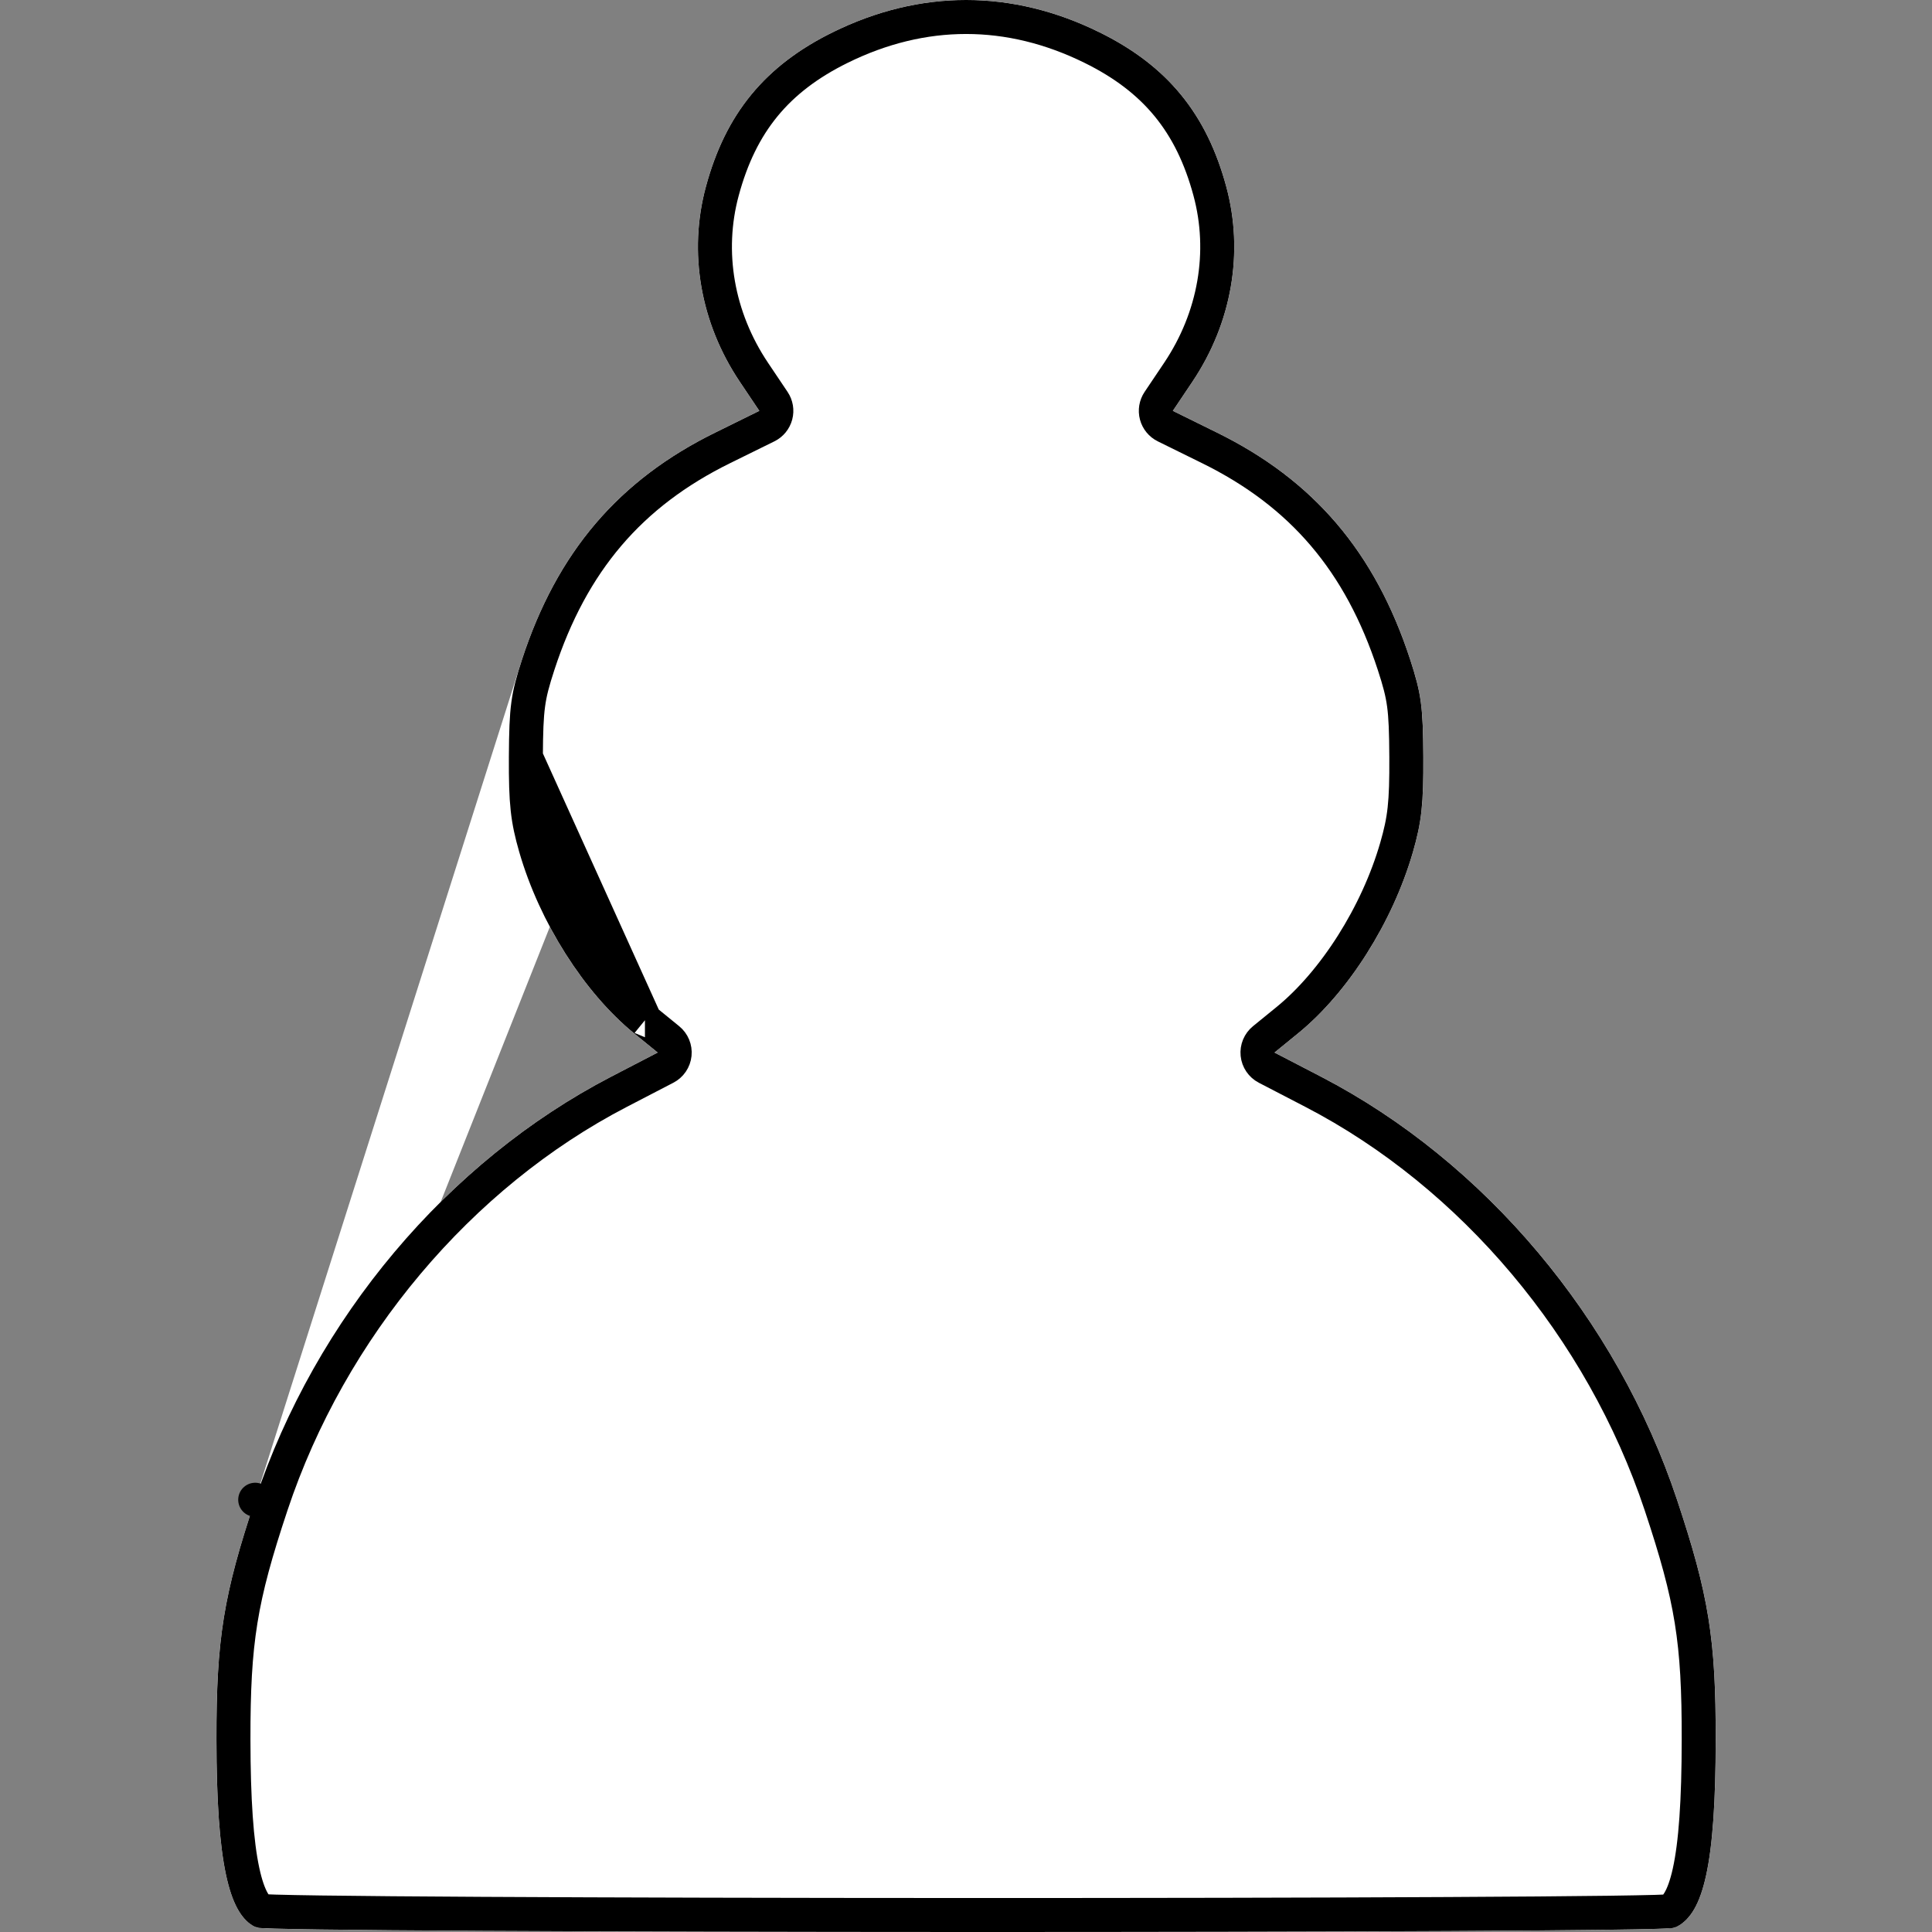 <svg width="1080" height="1080" viewBox="0 0 1080 1080" fill="none" xmlns="http://www.w3.org/2000/svg">
<rect x="0" y="0" width="1080" height="1080" fill="#808080" stroke="none"/>
<g clip-path="url(#clip0_103_29)">
<path d="M159.261 843.887L159.261 843.887C142.092 895.467 138.445 918.032 138.501 972.369C138.535 1006.11 140.221 1029.27 143.458 1044.37C145.655 1054.63 148.064 1058.83 149.322 1060.44C150.612 1060.49 152.215 1060.55 154.141 1060.61C160.128 1060.78 168.77 1060.94 179.741 1061.09C201.66 1061.39 232.595 1061.65 269.575 1061.85C343.52 1062.26 441.482 1062.48 539.474 1062.5C637.467 1062.52 735.458 1062.34 809.462 1061.95C846.471 1061.76 877.444 1061.52 899.407 1061.23C910.4 1061.08 919.067 1060.92 925.081 1060.75C927.293 1060.69 929.085 1060.63 930.469 1060.57C930.761 1060.24 931.138 1059.76 931.576 1059.05C933.099 1056.6 934.931 1052.24 936.571 1044.83C939.873 1029.92 941.559 1006.8 941.585 972.373V972.362C941.66 918.028 938.016 895.466 920.848 843.888C888.521 746.781 817.68 662.738 730.496 617.472C730.495 617.472 730.494 617.471 730.492 617.471L704.371 603.917C699.139 601.202 695.625 596.035 695.023 590.171C694.42 584.308 696.811 578.535 701.382 574.813L714.519 564.116C714.52 564.115 714.521 564.114 714.522 564.113C739.419 543.83 762.555 507.69 773.026 471.414C777.228 456.797 778.261 448.719 778.136 423.229C778.058 409.107 777.768 401.302 776.894 394.84C776.062 388.683 774.635 383.269 771.626 374.044C753.438 318.394 722.212 281.964 672.555 257.529L672.548 257.526L647.878 245.372C643.349 243.141 640.005 239.064 638.703 234.187C637.401 229.311 638.268 224.109 641.082 219.918L652.056 203.574C652.057 203.573 652.058 203.572 652.058 203.571C671.339 174.786 677.149 140.592 668.607 108.977L668.604 108.966C658.899 72.952 640.178 50.172 606.871 33.761L606.867 33.759C562.898 12.08 517.2 12.08 473.231 33.759L473.227 33.761C439.92 50.172 421.2 72.952 411.494 108.966L411.491 108.977C402.949 140.593 408.76 174.788 428.042 203.574L439.016 219.919C441.83 224.109 442.697 229.311 441.395 234.187C440.093 239.064 436.749 243.141 432.221 245.372L407.55 257.526L407.543 257.529C357.889 281.963 326.664 318.389 308.475 374.033L159.261 843.887ZM159.261 843.887C191.578 746.78 262.418 662.738 349.602 617.472C349.603 617.472 349.605 617.471 349.606 617.471L375.727 603.917C380.959 601.202 384.473 596.035 385.075 590.171C385.678 584.308 383.287 578.535 378.716 574.813L365.58 564.116C365.578 564.115 365.577 564.114 365.576 564.113C340.677 543.828 317.54 507.685 307.07 471.406M159.261 843.887L307.07 471.406M307.07 471.406C302.87 456.794 301.837 448.715 301.962 423.229C302.04 409.107 302.33 401.302 303.204 394.84C304.036 388.681 305.464 383.266 308.474 374.036L307.07 471.406Z" stroke="white" stroke-width="35" stroke-linejoin="round"/>
<path d="M143.523 1077.54C127.677 1071.15 121.071 1040.32 121.001 972.387C120.943 916.164 124.893 891.727 142.656 838.361C176.353 737.108 250.157 649.384 341.542 601.939L367.667 588.383L354.527 577.684C326.506 554.857 301.576 515.488 290.253 476.249C285.423 459.447 284.333 449.553 284.462 423.143C284.618 394.94 285.579 387.799 291.838 368.608C311.418 308.697 345.723 268.445 399.817 241.827L424.487 229.674L413.502 213.313C391.532 180.514 384.677 141.13 394.597 104.412C405.608 63.555 427.655 36.706 465.492 18.063C514.34 -6.021 565.758 -6.021 614.606 18.063C652.443 36.706 674.49 63.555 685.501 104.412C695.421 141.13 688.566 180.514 666.596 213.313L655.611 229.674L680.282 241.827C734.375 268.445 768.68 308.697 788.261 368.608C794.519 387.799 795.48 394.94 795.636 423.143C795.766 449.553 794.675 459.447 789.845 476.249C778.522 515.488 753.592 554.857 725.571 577.684L712.431 588.383L738.556 601.939C829.941 649.384 903.745 737.108 937.452 838.361C955.215 891.727 959.162 916.164 959.084 972.387C959.033 1041.59 952.436 1071.35 935.764 1077.69C927.376 1080.86 151.449 1080.73 143.529 1077.54H143.523Z" fill="white"/>
<path d="M910.789 1026.66C911.879 1022.74 912.71 997.917 912.606 971.48C912.425 917.932 908.062 890.327 893 847.634C856.124 743.109 770.27 656.399 667.381 619.73C641.516 610.537 636.79 607.135 634.738 596.228C632.219 582.699 638.01 576.232 664.005 563.715C745.132 524.554 774.685 423.794 728.434 344.018C715.891 322.386 686.598 295.741 661.85 283.484C641.178 273.252 630.427 270.499 594.408 266.318C581.06 264.76 572.257 258.138 569.634 247.699C566.907 236.87 573.555 228.352 591.967 219.055C612.872 208.537 626.662 195.215 635.699 176.829C641.828 164.364 642.711 159.43 642.711 137.881C642.711 116.161 641.854 111.452 635.491 98.51C626.532 80.279 612.145 67.027 589.786 56.437C573.373 48.654 571.14 48.288 540.133 48.288C509.126 48.288 506.893 48.654 490.481 56.437C468.121 67.027 453.734 80.279 444.775 98.51C438.413 111.452 437.556 116.161 437.556 137.881C437.556 159.43 438.439 164.364 444.567 176.829C453.605 195.215 467.394 208.537 488.299 219.055C506.711 228.352 513.359 236.87 510.632 247.699C508.01 258.138 499.206 264.76 485.858 266.318C449.839 270.499 439.088 273.252 418.417 283.484C393.668 295.741 364.375 322.386 351.832 344.018C332.927 376.609 325.915 416.315 332.303 454.308C339.964 499.676 373.127 542.914 416.261 563.715C442.256 576.232 448.047 582.699 445.528 596.228C443.477 607.135 438.75 610.537 412.885 619.73C309.996 656.399 224.143 743.109 187.267 847.634C172.205 890.327 167.842 917.932 167.66 971.48C167.556 997.917 168.387 1022.74 169.478 1026.66L171.478 1033.81H908.789L910.789 1026.66Z" fill="white"/>
<path d="M360.527 570.319L373.665 581.016C376.147 583.037 377.444 586.171 377.117 589.354C376.79 592.537 374.883 595.342 372.042 596.816L345.92 610.37C256.814 656.632 184.618 742.358 151.67 841.361L142.66 838.362L151.67 841.361C134.23 893.757 130.445 917.178 130.501 972.377C130.536 1006.22 132.214 1030.08 135.635 1046.05C138.877 1061.18 143.105 1066.51 146.193 1068.29C146.421 1068.31 146.689 1068.32 146.998 1068.34C148.572 1068.43 150.878 1068.51 153.911 1068.6C159.96 1068.78 168.649 1068.94 179.631 1069.09C201.583 1069.39 232.544 1069.65 269.53 1069.85C343.495 1070.26 441.473 1070.48 539.473 1070.5C637.473 1070.52 735.48 1070.34 809.504 1069.95C846.519 1069.76 877.517 1069.52 899.513 1069.23C910.518 1069.08 919.231 1068.92 925.306 1068.75C928.353 1068.66 930.673 1068.58 932.264 1068.49C932.65 1068.47 932.972 1068.45 933.238 1068.43C936.688 1066.67 941.059 1061.56 944.382 1046.56C947.884 1030.75 949.559 1006.88 949.585 972.379V972.373C949.661 917.176 945.878 893.757 928.439 841.361C895.48 742.358 823.284 656.632 734.179 610.37L708.056 596.816C705.215 595.342 703.308 592.537 702.981 589.354C702.654 586.171 703.951 583.037 706.433 581.016L719.571 570.319C719.572 570.318 719.573 570.318 719.573 570.317C745.898 548.871 769.854 511.255 780.714 473.624C785.204 458.008 786.263 449.1 786.136 423.189C786.058 409.077 785.773 400.801 784.822 393.768C783.894 386.902 782.294 380.953 779.231 371.559C760.406 313.961 727.772 275.784 676.087 250.351L676.083 250.349L651.413 238.196C648.955 236.985 647.139 234.771 646.432 232.124C645.726 229.477 646.196 226.653 647.724 224.378L658.703 208.026C679.214 177.406 685.502 140.838 676.33 106.89L676.329 106.884C666.026 68.656 645.785 44.016 610.407 26.584L610.405 26.583C564.206 3.806 515.892 3.806 469.693 26.583L469.691 26.584C434.313 44.016 414.072 68.656 403.77 106.884L403.768 106.89C394.596 140.838 400.885 177.406 421.395 208.026L432.374 224.378C433.902 226.653 434.372 229.477 433.666 232.124C432.959 234.771 431.143 236.985 428.685 238.196L404.015 250.349L404.011 250.351C352.328 275.783 319.695 313.958 300.869 371.553C297.805 380.951 296.204 386.9 295.276 393.768C294.325 400.801 294.04 409.077 293.962 423.189L360.527 570.319ZM360.527 570.319C360.526 570.318 360.526 570.318 360.525 570.317M360.527 570.319L360.525 570.317M360.525 570.317C334.198 548.869 310.24 511.249 299.381 473.615M360.525 570.317L299.381 473.615M299.381 473.615C294.894 458.006 293.835 449.097 293.962 423.195L299.381 473.615Z" stroke="black" stroke-width="19" stroke-linejoin="round"/>
</g>
<defs>
<clipPath id="clip0_103_29">
<rect width="1080" height="1080" fill="white"/>
</clipPath>
</defs>
</svg>
